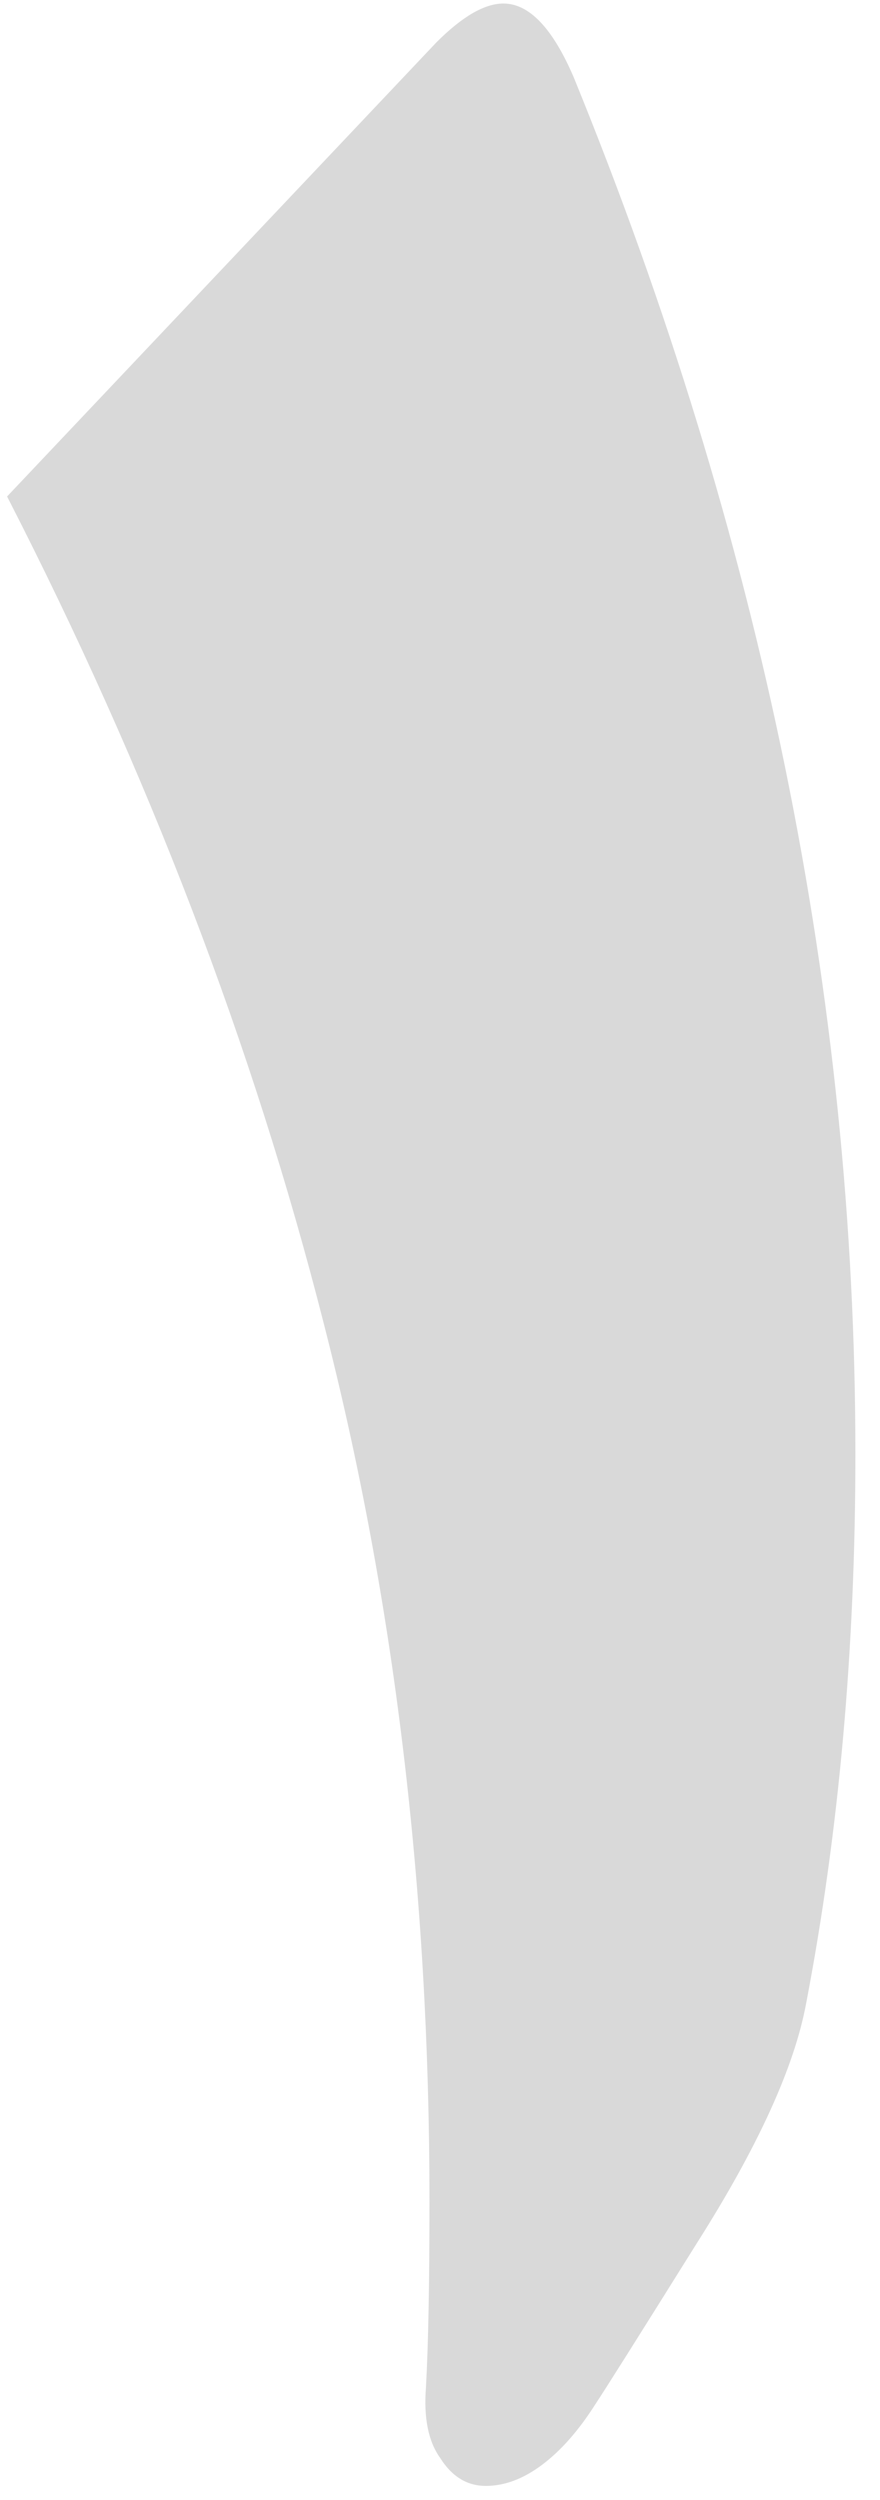 <svg width="25" height="71" viewBox="0 0 25 71" fill="none" xmlns="http://www.w3.org/2000/svg">
<path d="M16.901 68.3C16.434 69.033 15.934 69.6 15.401 70C14.868 70.4 14.335 70.6 13.801 70.6C13.268 70.6 12.835 70.333 12.501 69.8C12.168 69.333 12.034 68.667 12.101 67.8C12.168 66.6 12.201 64.833 12.201 62.5C12.201 53.7 11.201 45.4 9.201 37.6C7.201 29.733 4.201 21.9 0.201 14.1L12.401 1.2C13.134 0.467 13.768 0.1 14.301 0.1C15.034 0.1 15.701 0.8 16.301 2.2C21.634 15.267 24.301 28.3 24.301 41.3C24.301 46.833 23.834 52.033 22.901 56.9C22.568 58.7 21.535 60.967 19.801 63.7C18.134 66.367 17.168 67.9 16.901 68.3Z" fill="black" fill-opacity="0.15"/>
</svg>
